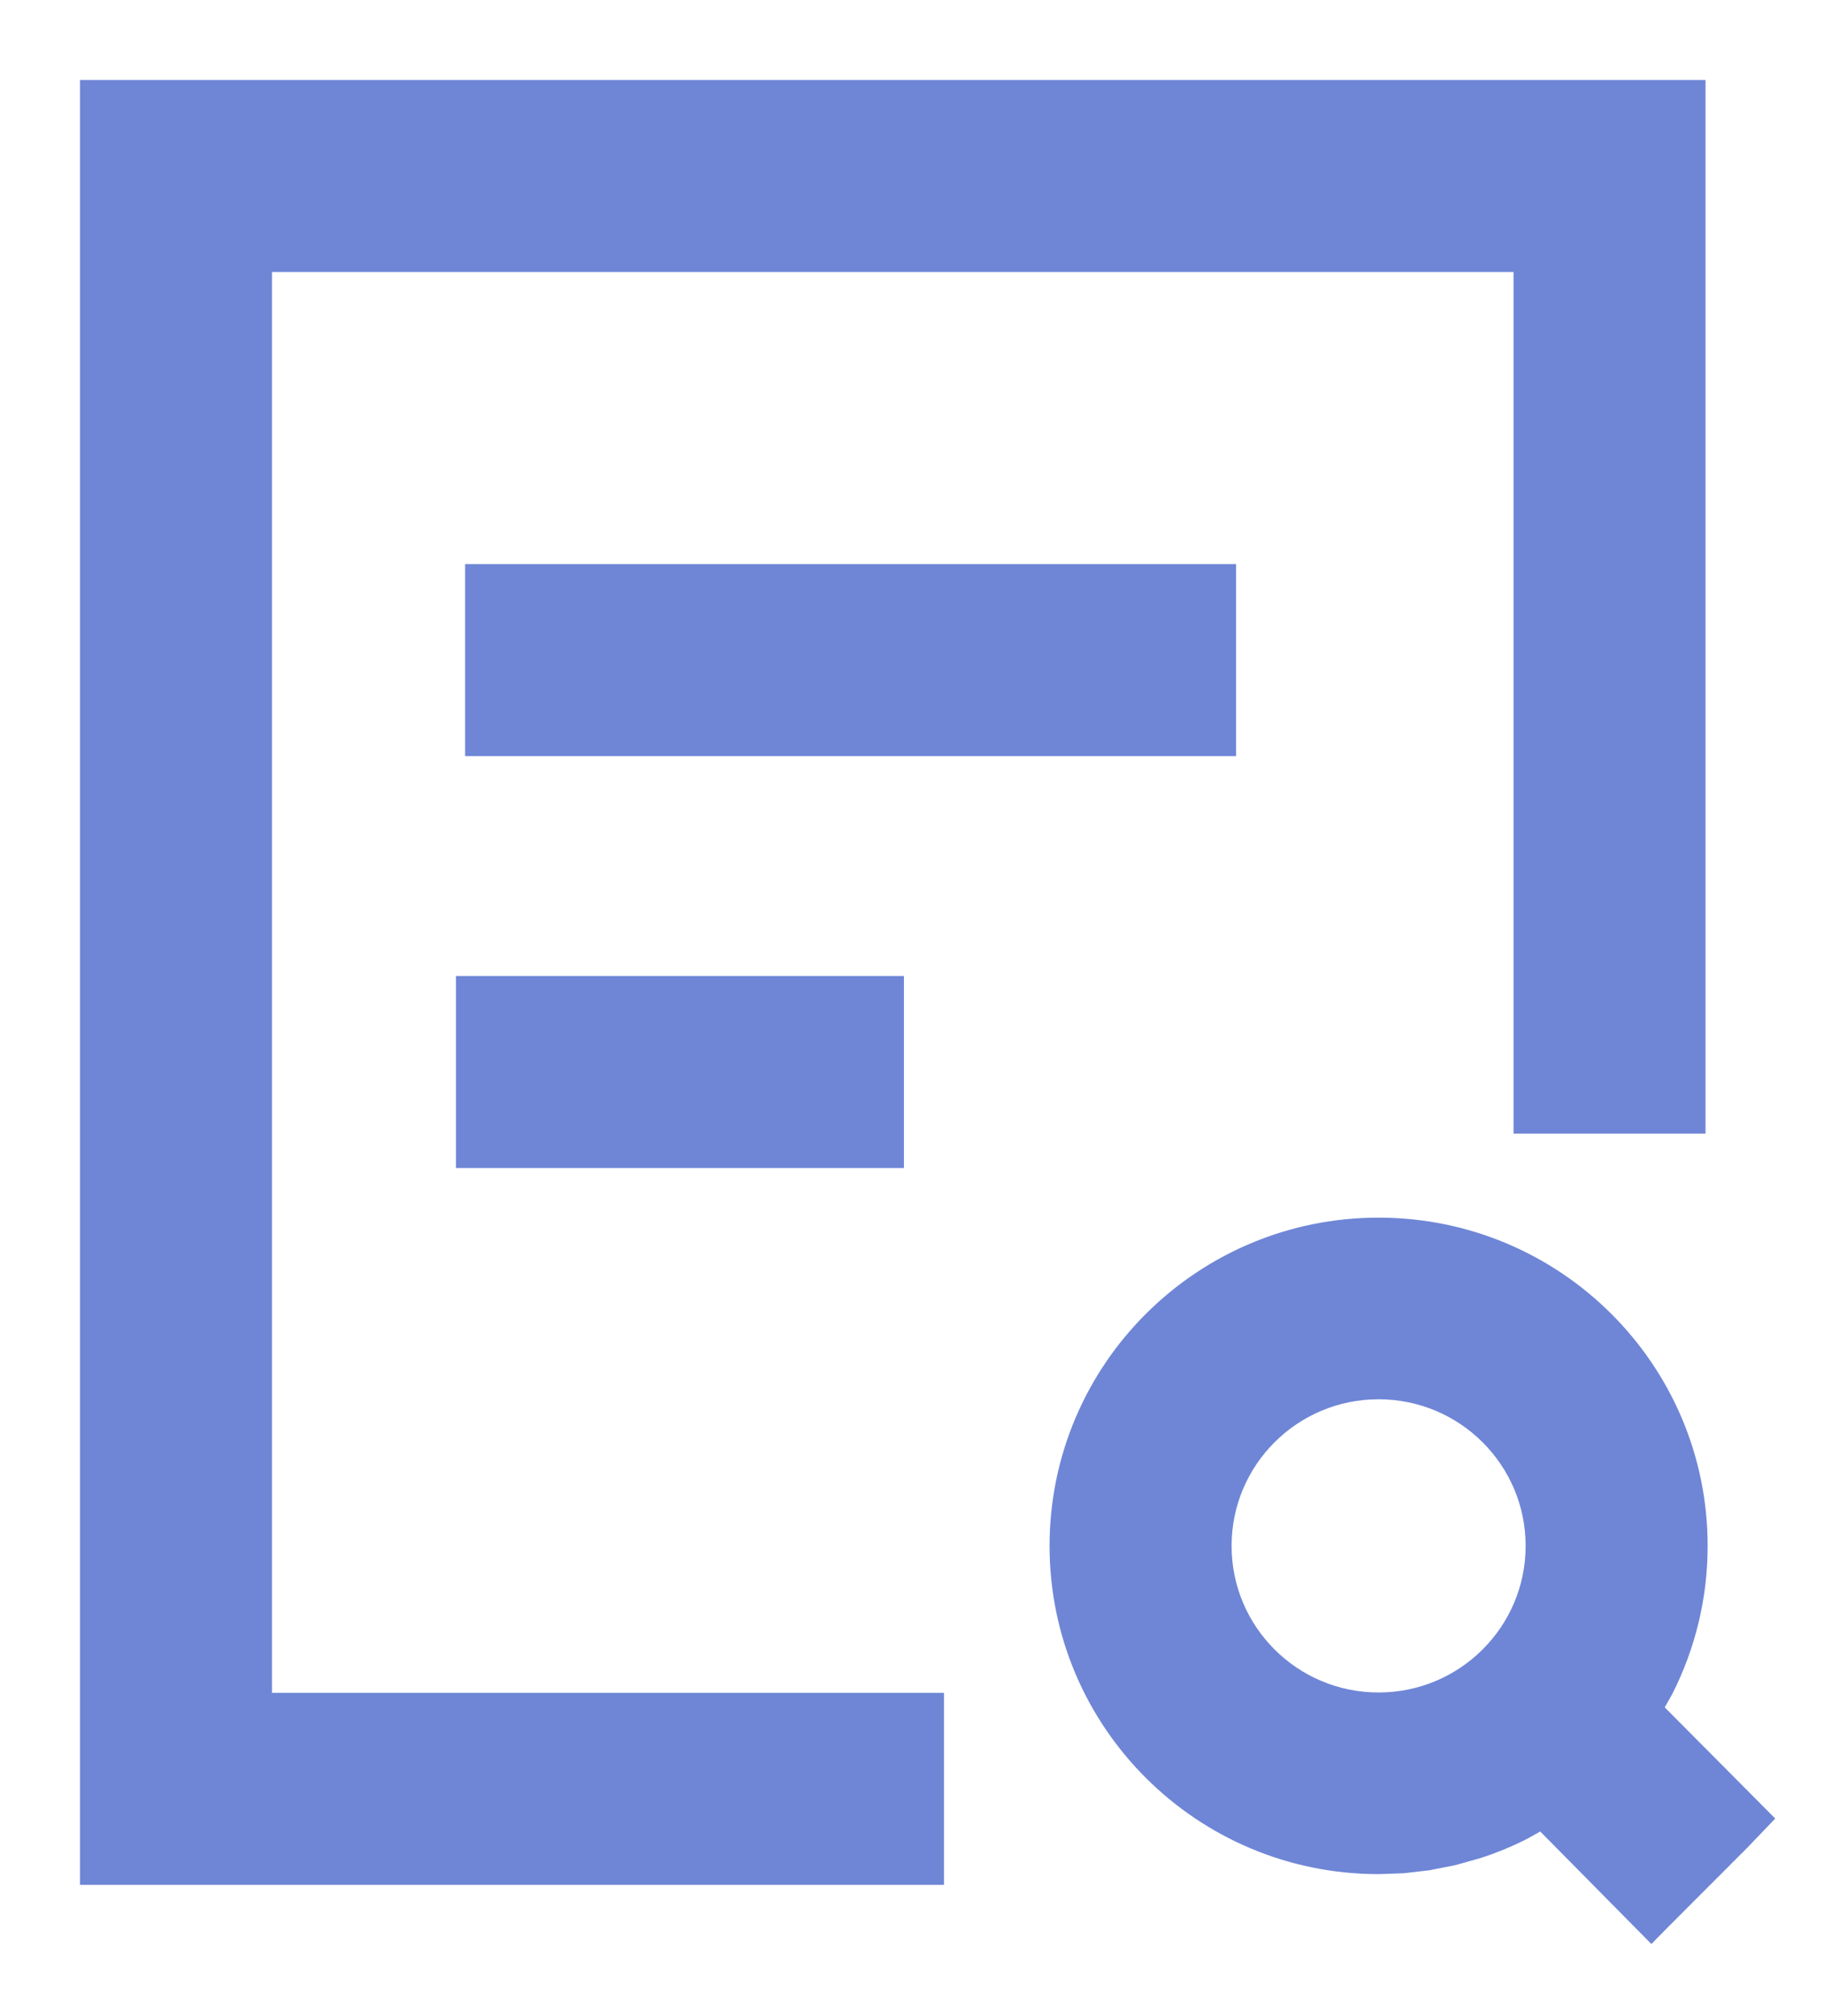 <?xml version="1.0" encoding="UTF-8"?>
<svg width="19px" height="21px" viewBox="0 0 19 21" version="1.1" xmlns="http://www.w3.org/2000/svg" xmlns:xlink="http://www.w3.org/1999/xlink">
    <!-- Generator: Sketch 57.1 (83088) - https://sketch.com -->
    <title>通用性/证书/搜索</title>
    <desc>Created with Sketch.</desc>
    <g id="页面-1" stroke="none" stroke-width="1" fill="none" fill-rule="evenodd">
        <g id="建设链数据分析平台" transform="translate(-586, -166)">
            <g id="编组-6" transform="translate(371, 151)">
                <g id="编组-4" transform="translate(182, 0)">
                    <g id="编组-2" transform="translate(33, 14)">
                        <g id="通用性/证书/搜索" transform="translate(1, 2)">
                            <g id="certificate-Sharp" transform="translate(0.833, 0.833)">
                                <polyline id="Path" stroke="#6F86D6" stroke-width="2" points="8 16.8 0 16.8 0 0 14.933 0 14.933 9.975"></polyline>
                                <path d="M3.012,5.043 L11.043,5.043" id="Path-32" stroke="#6F86D6" stroke-width="2"></path>
                                <path d="M2.917,9.333 L7.583,9.333" id="Path-32-Copy-2" stroke="#6F86D6" stroke-width="2"></path>
                                <path d="M12.527,10.85 C14.42,10.85 15.955,12.381 15.955,14.269 C15.955,14.809 15.829,15.333 15.586,15.813 L15.508,15.951 L16.659,17.109 L16.369,17.412 L15.535,18.247 L15.369,18.416 L14.211,17.244 L14.07,17.323 C13.912,17.403 13.748,17.47 13.578,17.524 L13.32,17.596 L13.055,17.648 L12.789,17.679 L12.527,17.688 C10.635,17.688 9.1,16.158 9.1,14.269 C9.1,12.381 10.635,10.85 12.527,10.85 Z M12.527,12.742 C11.681,12.742 10.996,13.426 10.996,14.269 C10.996,15.112 11.681,15.796 12.527,15.796 C13.373,15.796 14.059,15.112 14.059,14.269 C14.059,13.426 13.373,12.742 12.527,12.742 Z" id="Combined-Shape" fill="#6F86D6" fill-rule="nonzero"></path>
                            </g>
                        </g>
                    </g>
                </g>
            </g>
        </g>
    </g>
</svg>